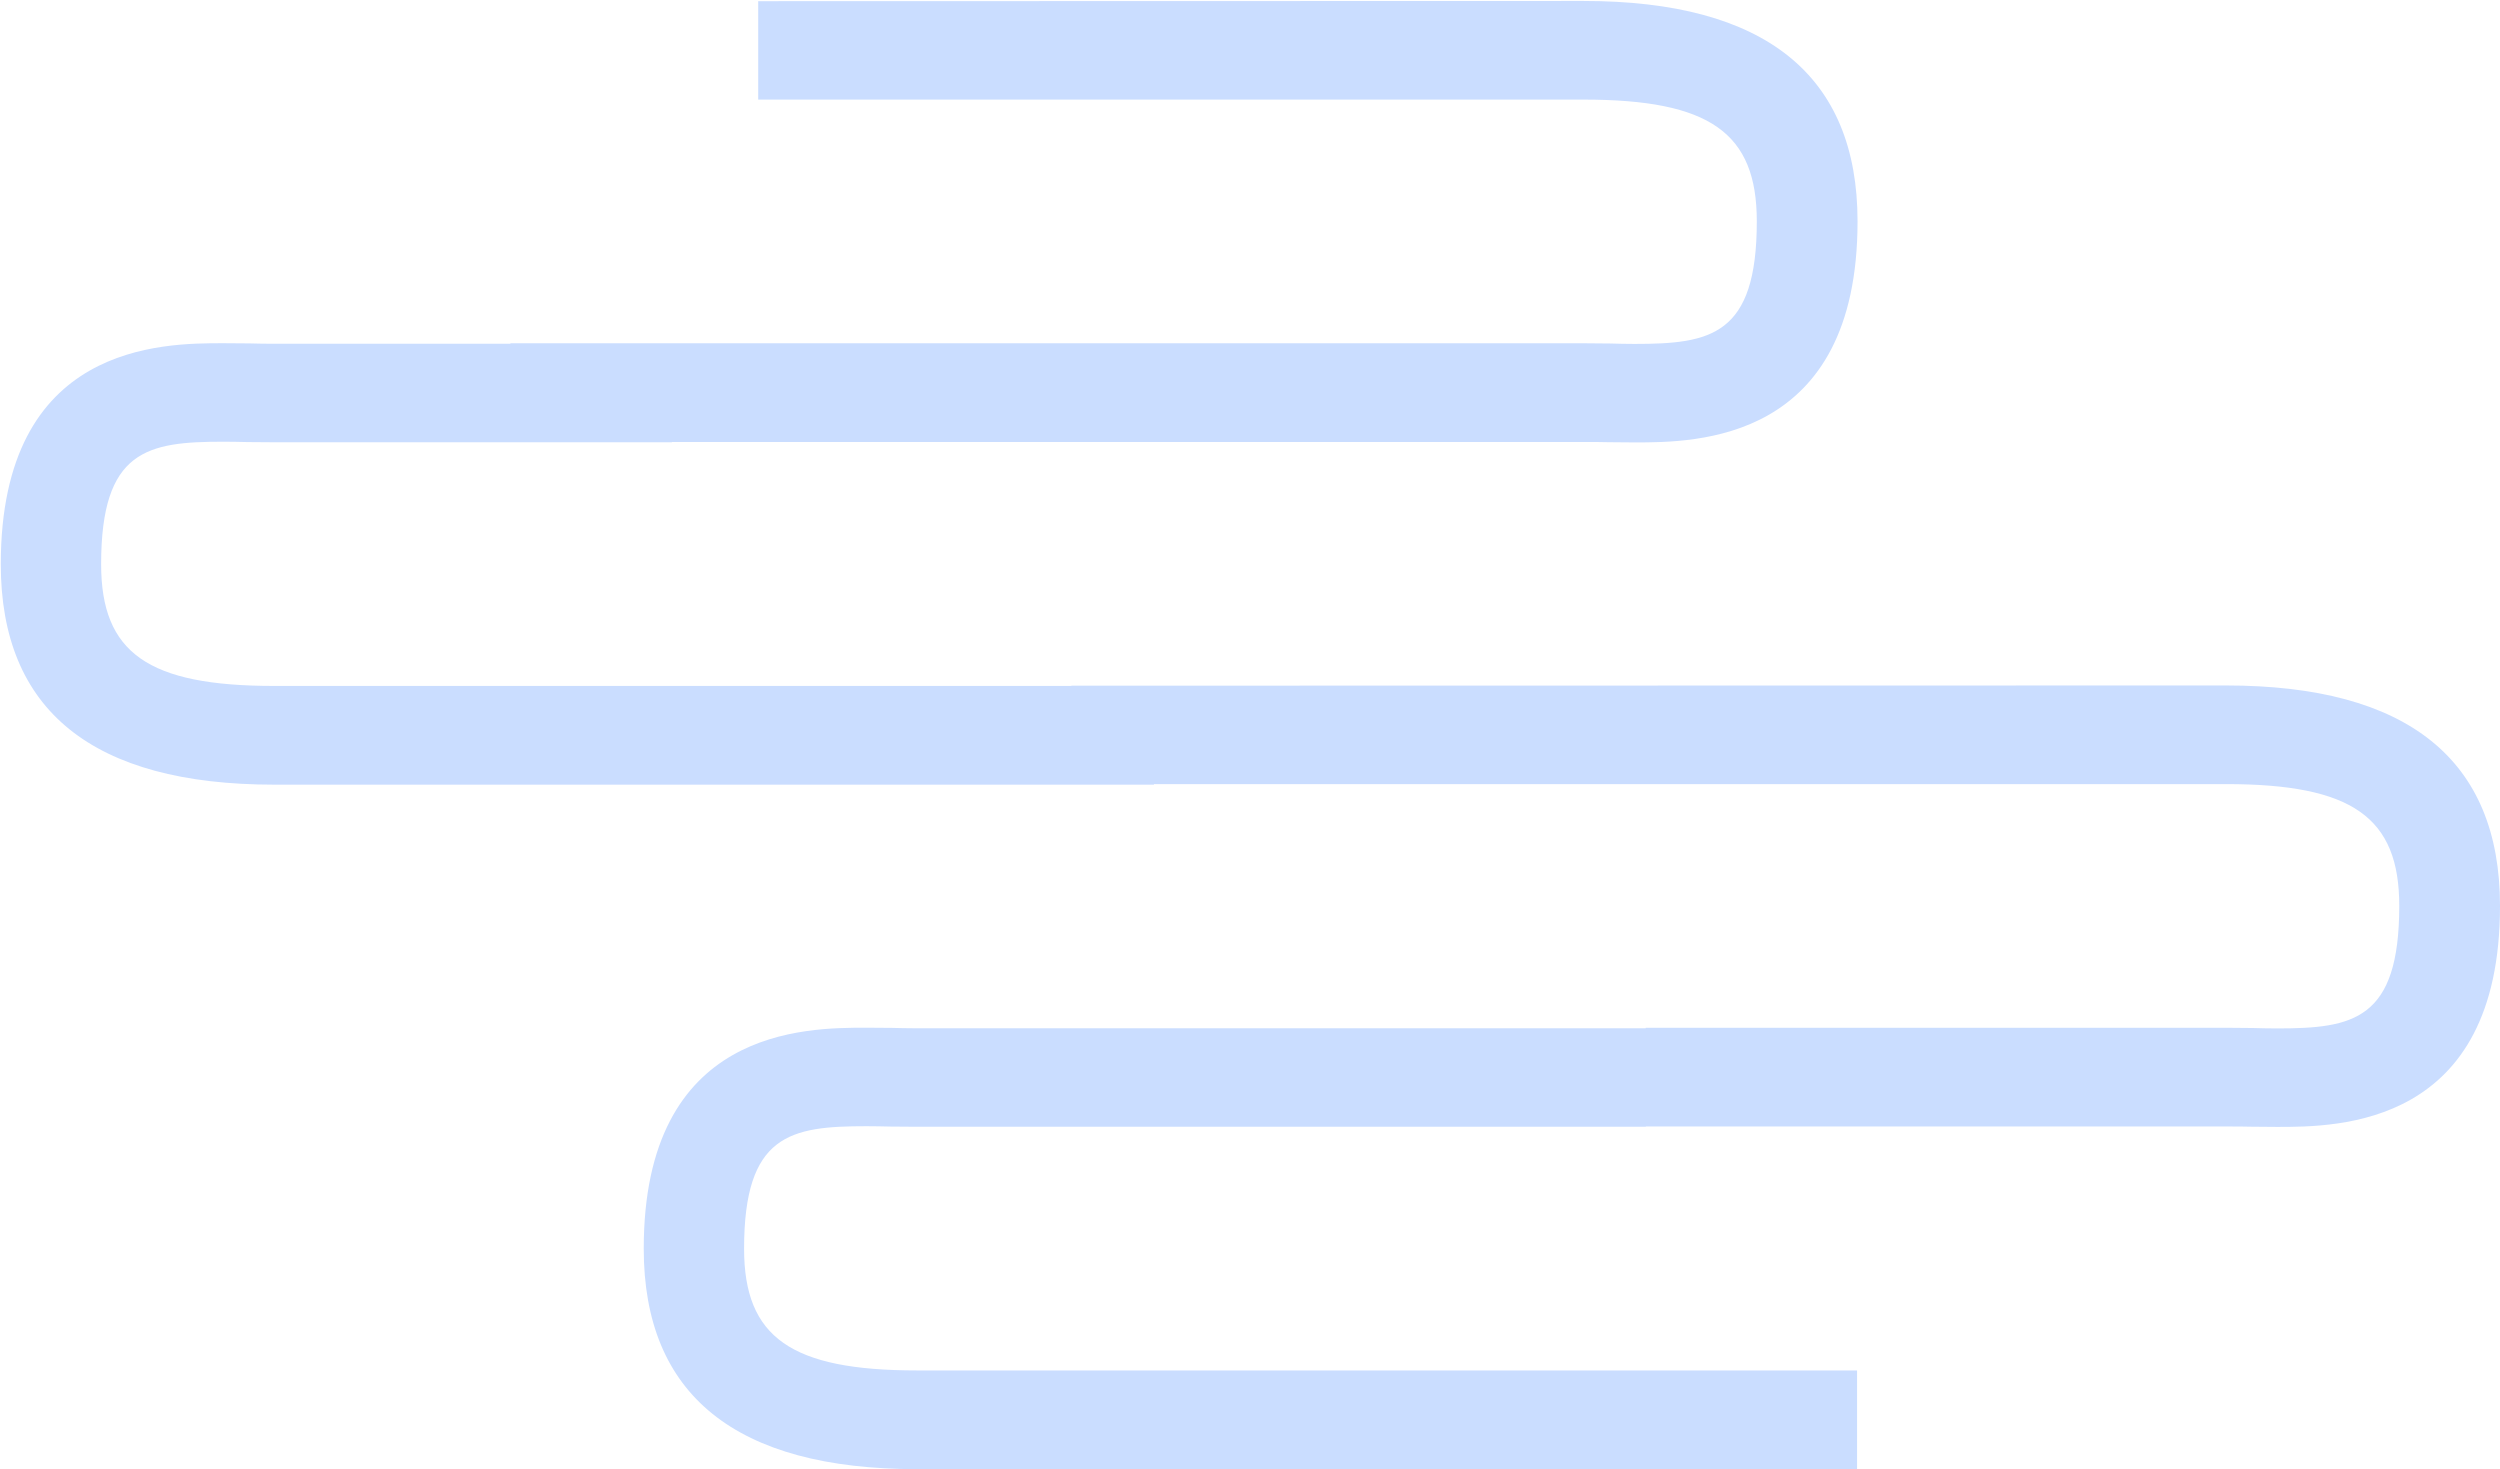 <svg xmlns="http://www.w3.org/2000/svg" width="1135" height="667" viewBox="0 0 1135 667">
    <path fill="#CADDFF" fill-rule="evenodd" d="M747.205 511.427h264.71c3.26 0 6.622 0 10.077.094 3.85 0 7.803.097 11.756.097 27.655 0 101.252 0 101.252-100.355 0-66.386-41.885-100.065-124.37-100.065l-524.21.097v.123H124.514c-57.236 0-78.602-14.94-78.602-55.268 0-51.872 20.95-55.614 55.49-55.614 3.73 0 7.377.082 11.016.163 3.644 0 7.29.08 10.765.08h181.87v-.116H720.24c3.26 0 6.622 0 10.077.095 3.85 0 7.803.097 11.756.097 27.656 0 101.252 0 101.252-100.355 0-66.387-41.885-100.065-124.37-100.065L344.223.532v44.686h374.733c57.296 0 78.635 15.026 78.635 55.282 0 51.872-20.943 55.643-55.517 55.643-3.755 0-7.408-.094-10.968-.191-3.755 0-7.408-.095-10.865-.095H231.745v.207h-108.56c-3.227 0-6.625-.085-10.101-.162l-11.68-.085c-27.582 0-101.047 0-101.047 100.333 0 66.405 41.746 100.087 124.158 100.087h399.359v-.256h486.756c57.296 0 78.635 15.026 78.635 55.282 0 51.872-20.943 55.644-55.517 55.644-3.755 0-7.408-.095-10.968-.192-3.756 0-7.408-.094-10.865-.094H747.15v.207H415.083c-3.226 0-6.623-.085-10.1-.163l-11.68-.085c-27.582 0-101.047 0-101.047 100.334 0 66.404 41.746 100.086 124.159 100.086H843.11v-44.819H416.415c-57.237 0-78.603-14.94-78.603-55.267 0-51.873 20.95-55.614 55.49-55.614 3.73 0 7.377.08 11.016.162 3.644 0 7.29.08 10.765.08h332.122v-.115z"/>
</svg>
